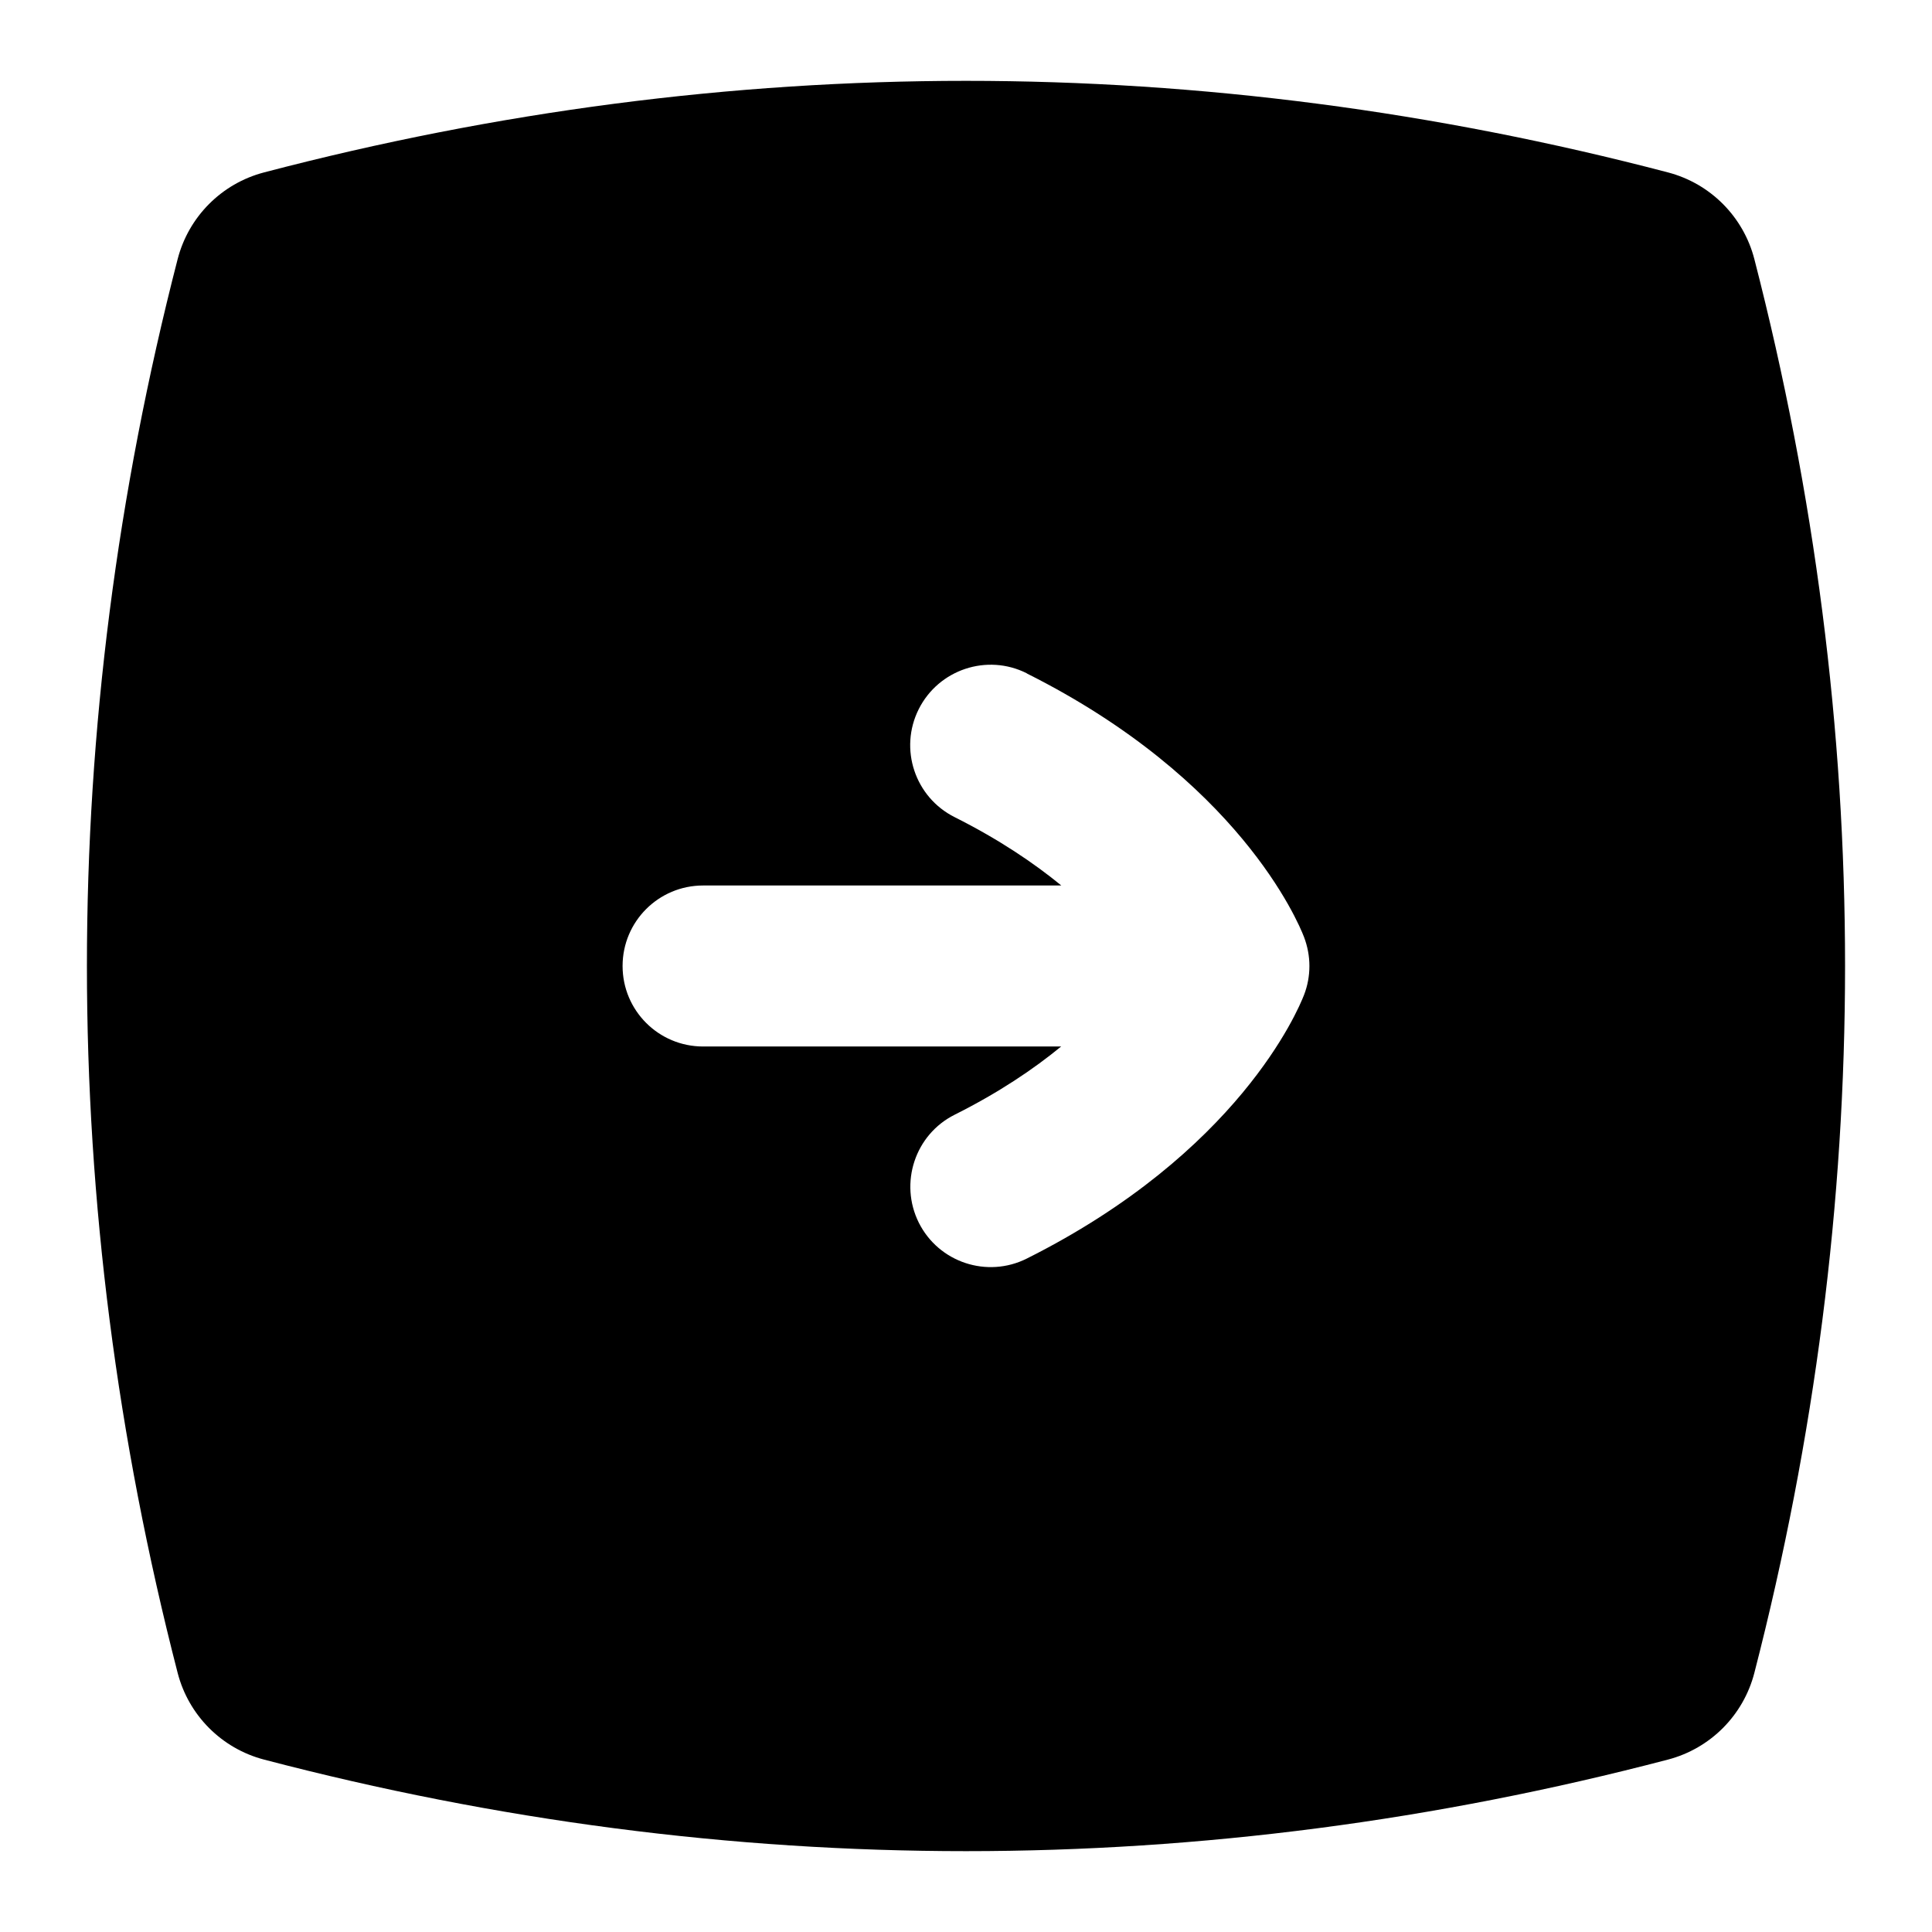 <?xml version="1.0" encoding="UTF-8"?>
<svg xmlns="http://www.w3.org/2000/svg" id="Layer_1" data-name="Layer 1" viewBox="0 0 24 24">
  <path d="M3.279,2.142c-.526,.138-.936,.55-1.072,1.076-1.503,5.828-1.503,11.736,0,17.564,.136,.526,.546,.938,1.072,1.076,5.787,1.517,11.655,1.517,17.442,0,.526-.138,.936-.55,1.072-1.076,.751-2.914,1.127-5.848,1.127-8.782s-.376-5.868-1.127-8.782c-.136-.526-.546-.938-1.072-1.076C14.934,.625,9.066,.625,3.279,2.142Zm9.477,6.224c2.626,1.316,3.368,3.078,3.443,3.274,.044,.116,.067,.238,.067,.36s-.022,.244-.067,.36c-.076,.196-.817,1.958-3.443,3.274-.494,.248-1.095,.048-1.342-.445-.246-.493-.047-1.096,.446-1.342,.547-.274,.981-.567,1.322-.847h-4.448c-.552,0-1-.447-1-1s.448-1,1-1h4.45c-.342-.28-.777-.574-1.325-.849-.493-.247-.694-.848-.446-1.342,.248-.493,.849-.693,1.342-.445Z"/>
</svg>
